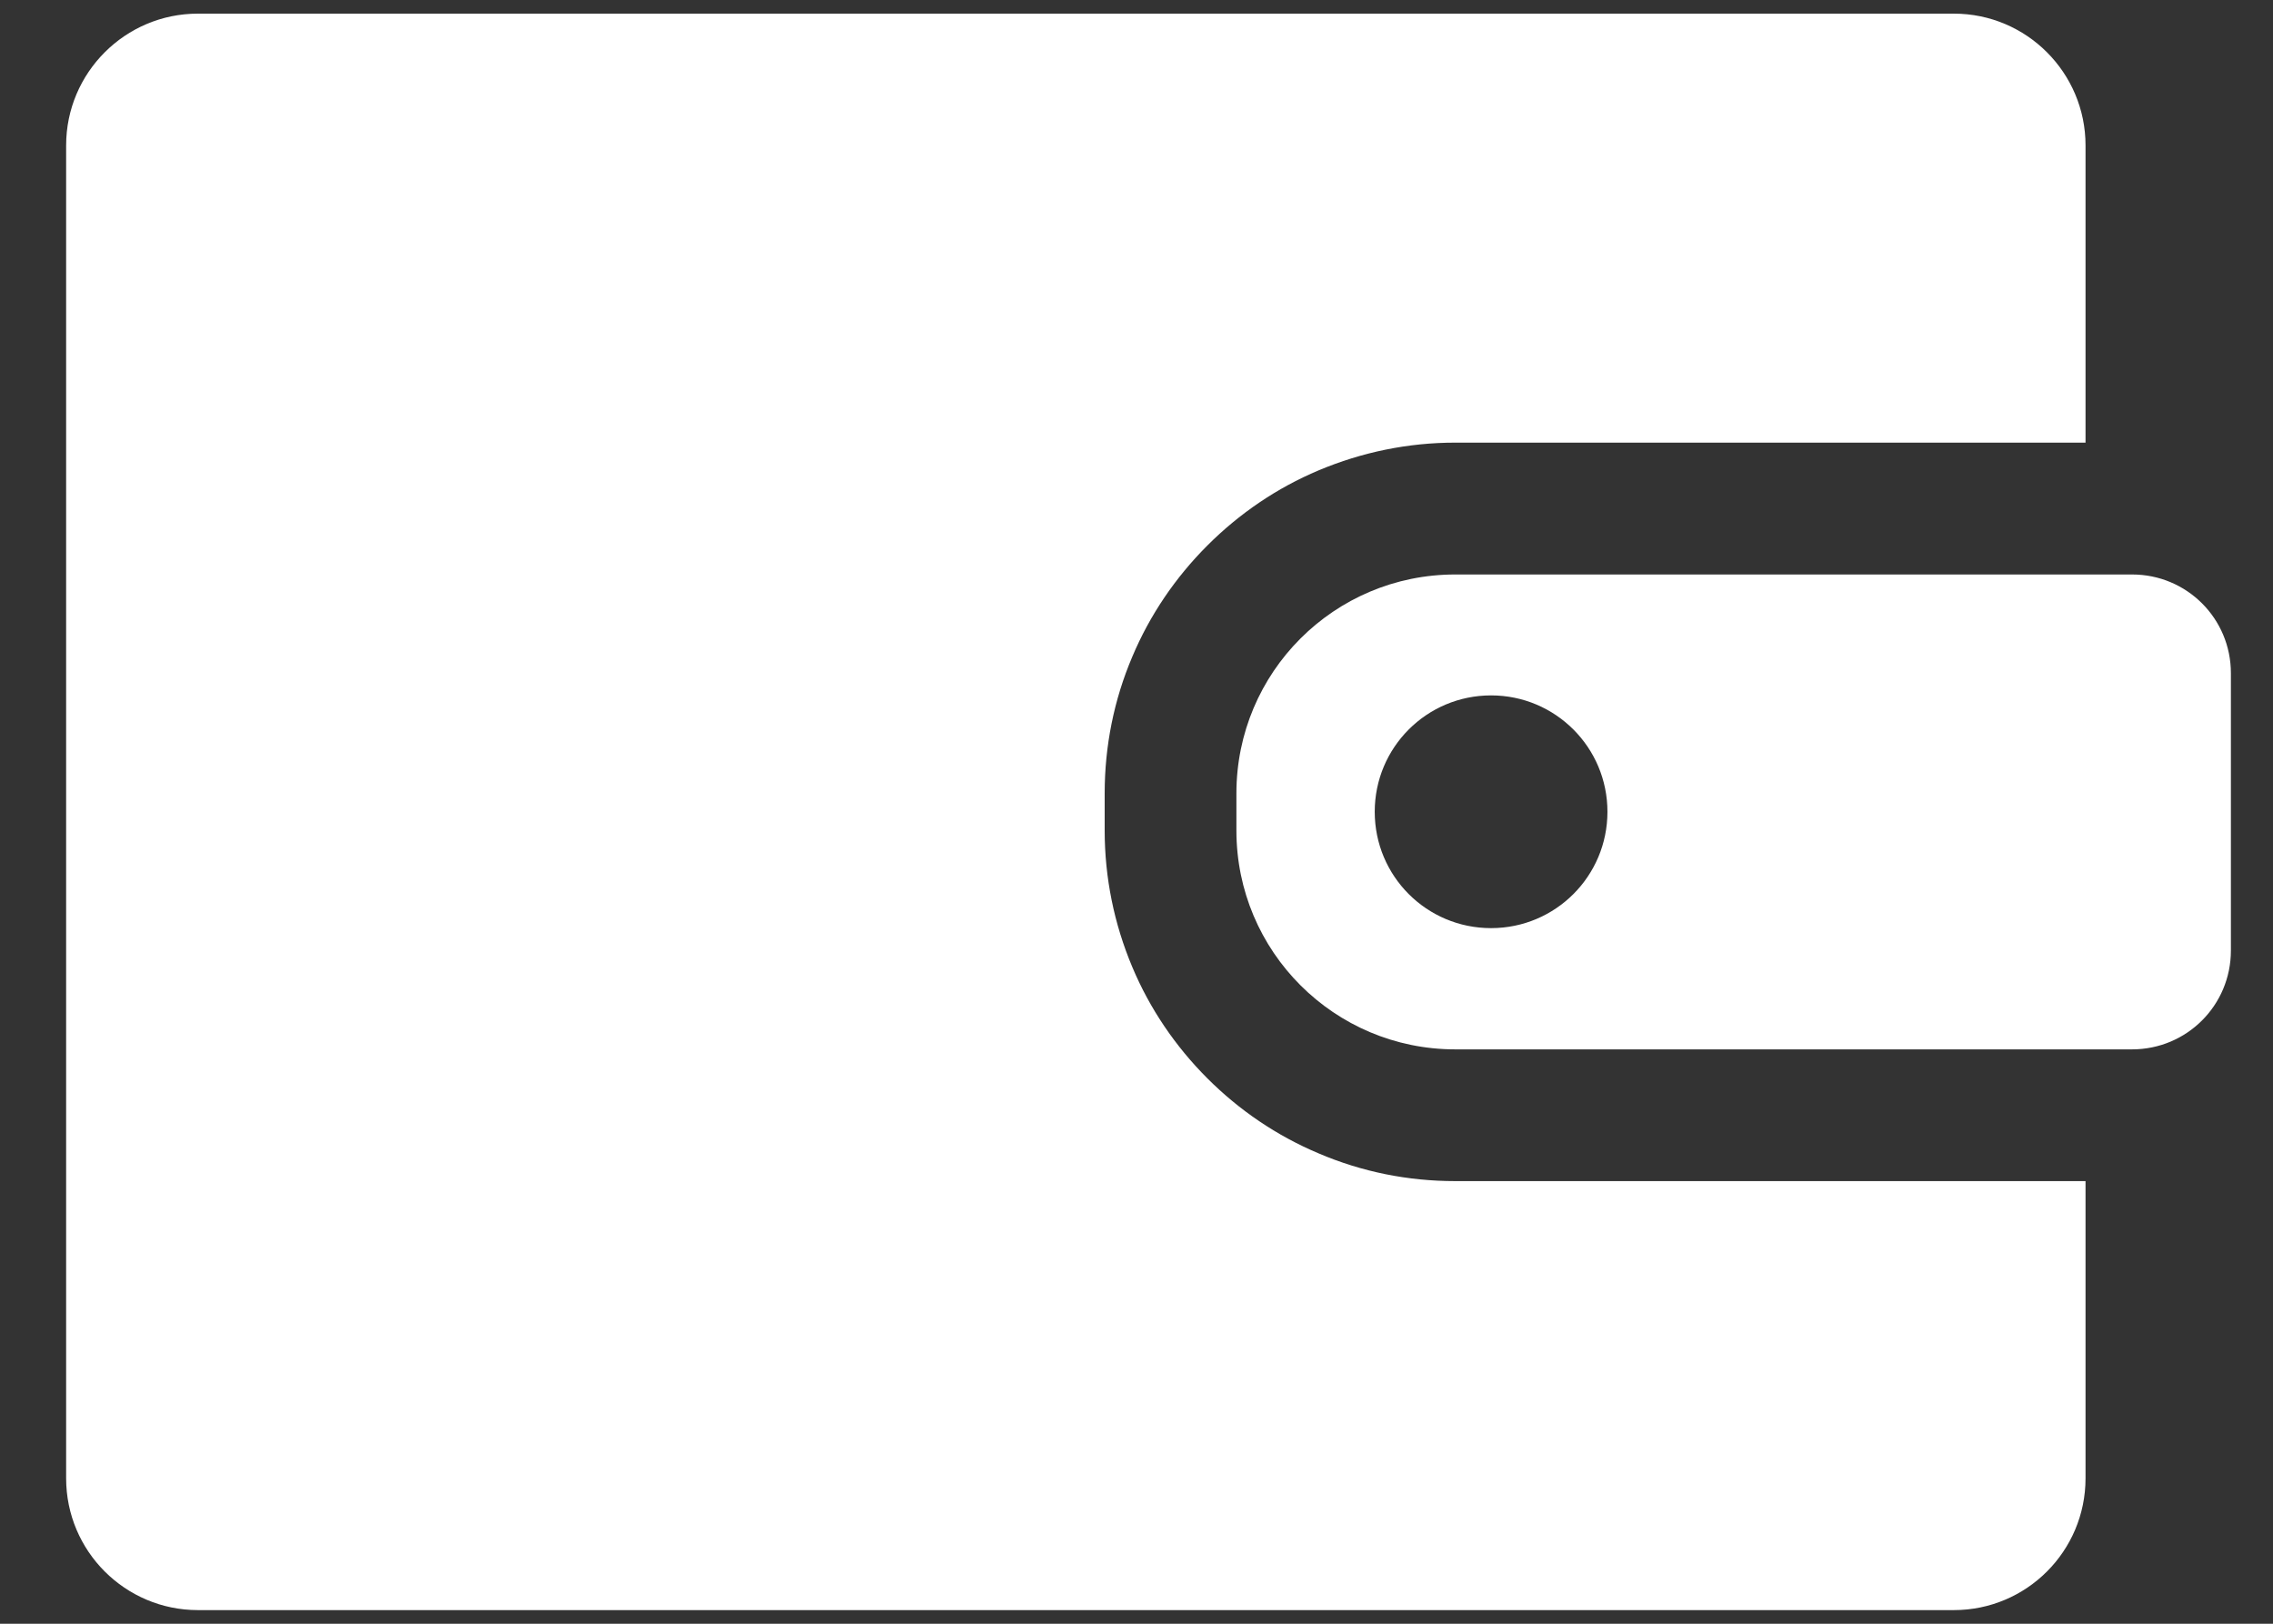 <svg width="21" height="15" viewBox="0 0 21 15" fill="none" xmlns="http://www.w3.org/2000/svg">
<rect x="0" y="0" width="21" height="15" fill="#333333" stroke="none"/>
<path d="M1.828 14.874H18.052C18.723 14.874 19.268 14.329 19.268 13.657V10.911H13.445C13.009 10.911 12.583 10.826 12.183 10.655C11.798 10.493 11.451 10.258 11.155 9.962C10.859 9.666 10.623 9.319 10.461 8.933C10.293 8.534 10.206 8.108 10.206 7.672V7.329C10.206 6.893 10.291 6.467 10.461 6.067C10.623 5.682 10.859 5.335 11.155 5.039C11.451 4.743 11.798 4.507 12.183 4.345C12.583 4.177 13.009 4.089 13.445 4.089H19.268V1.343C19.268 0.672 18.723 0.126 18.052 0.126H1.828C1.157 0.126 0.611 0.672 0.611 1.343V13.657C0.611 14.329 1.157 14.874 1.828 14.874Z" fill="white"/>
<path d="M20.611 6.219C20.611 5.714 20.204 5.307 19.698 5.307H19.268H13.445C12.327 5.307 11.423 6.211 11.423 7.329V7.672C11.423 8.789 12.327 9.694 13.445 9.694H19.268H19.698C20.204 9.694 20.611 9.286 20.611 8.781V6.219ZM13.776 8.574C13.181 8.574 12.701 8.094 12.701 7.499C12.701 6.905 13.181 6.424 13.776 6.424C14.37 6.424 14.851 6.905 14.851 7.499C14.851 8.094 14.37 8.574 13.776 8.574Z" fill="white"/>
</svg>
